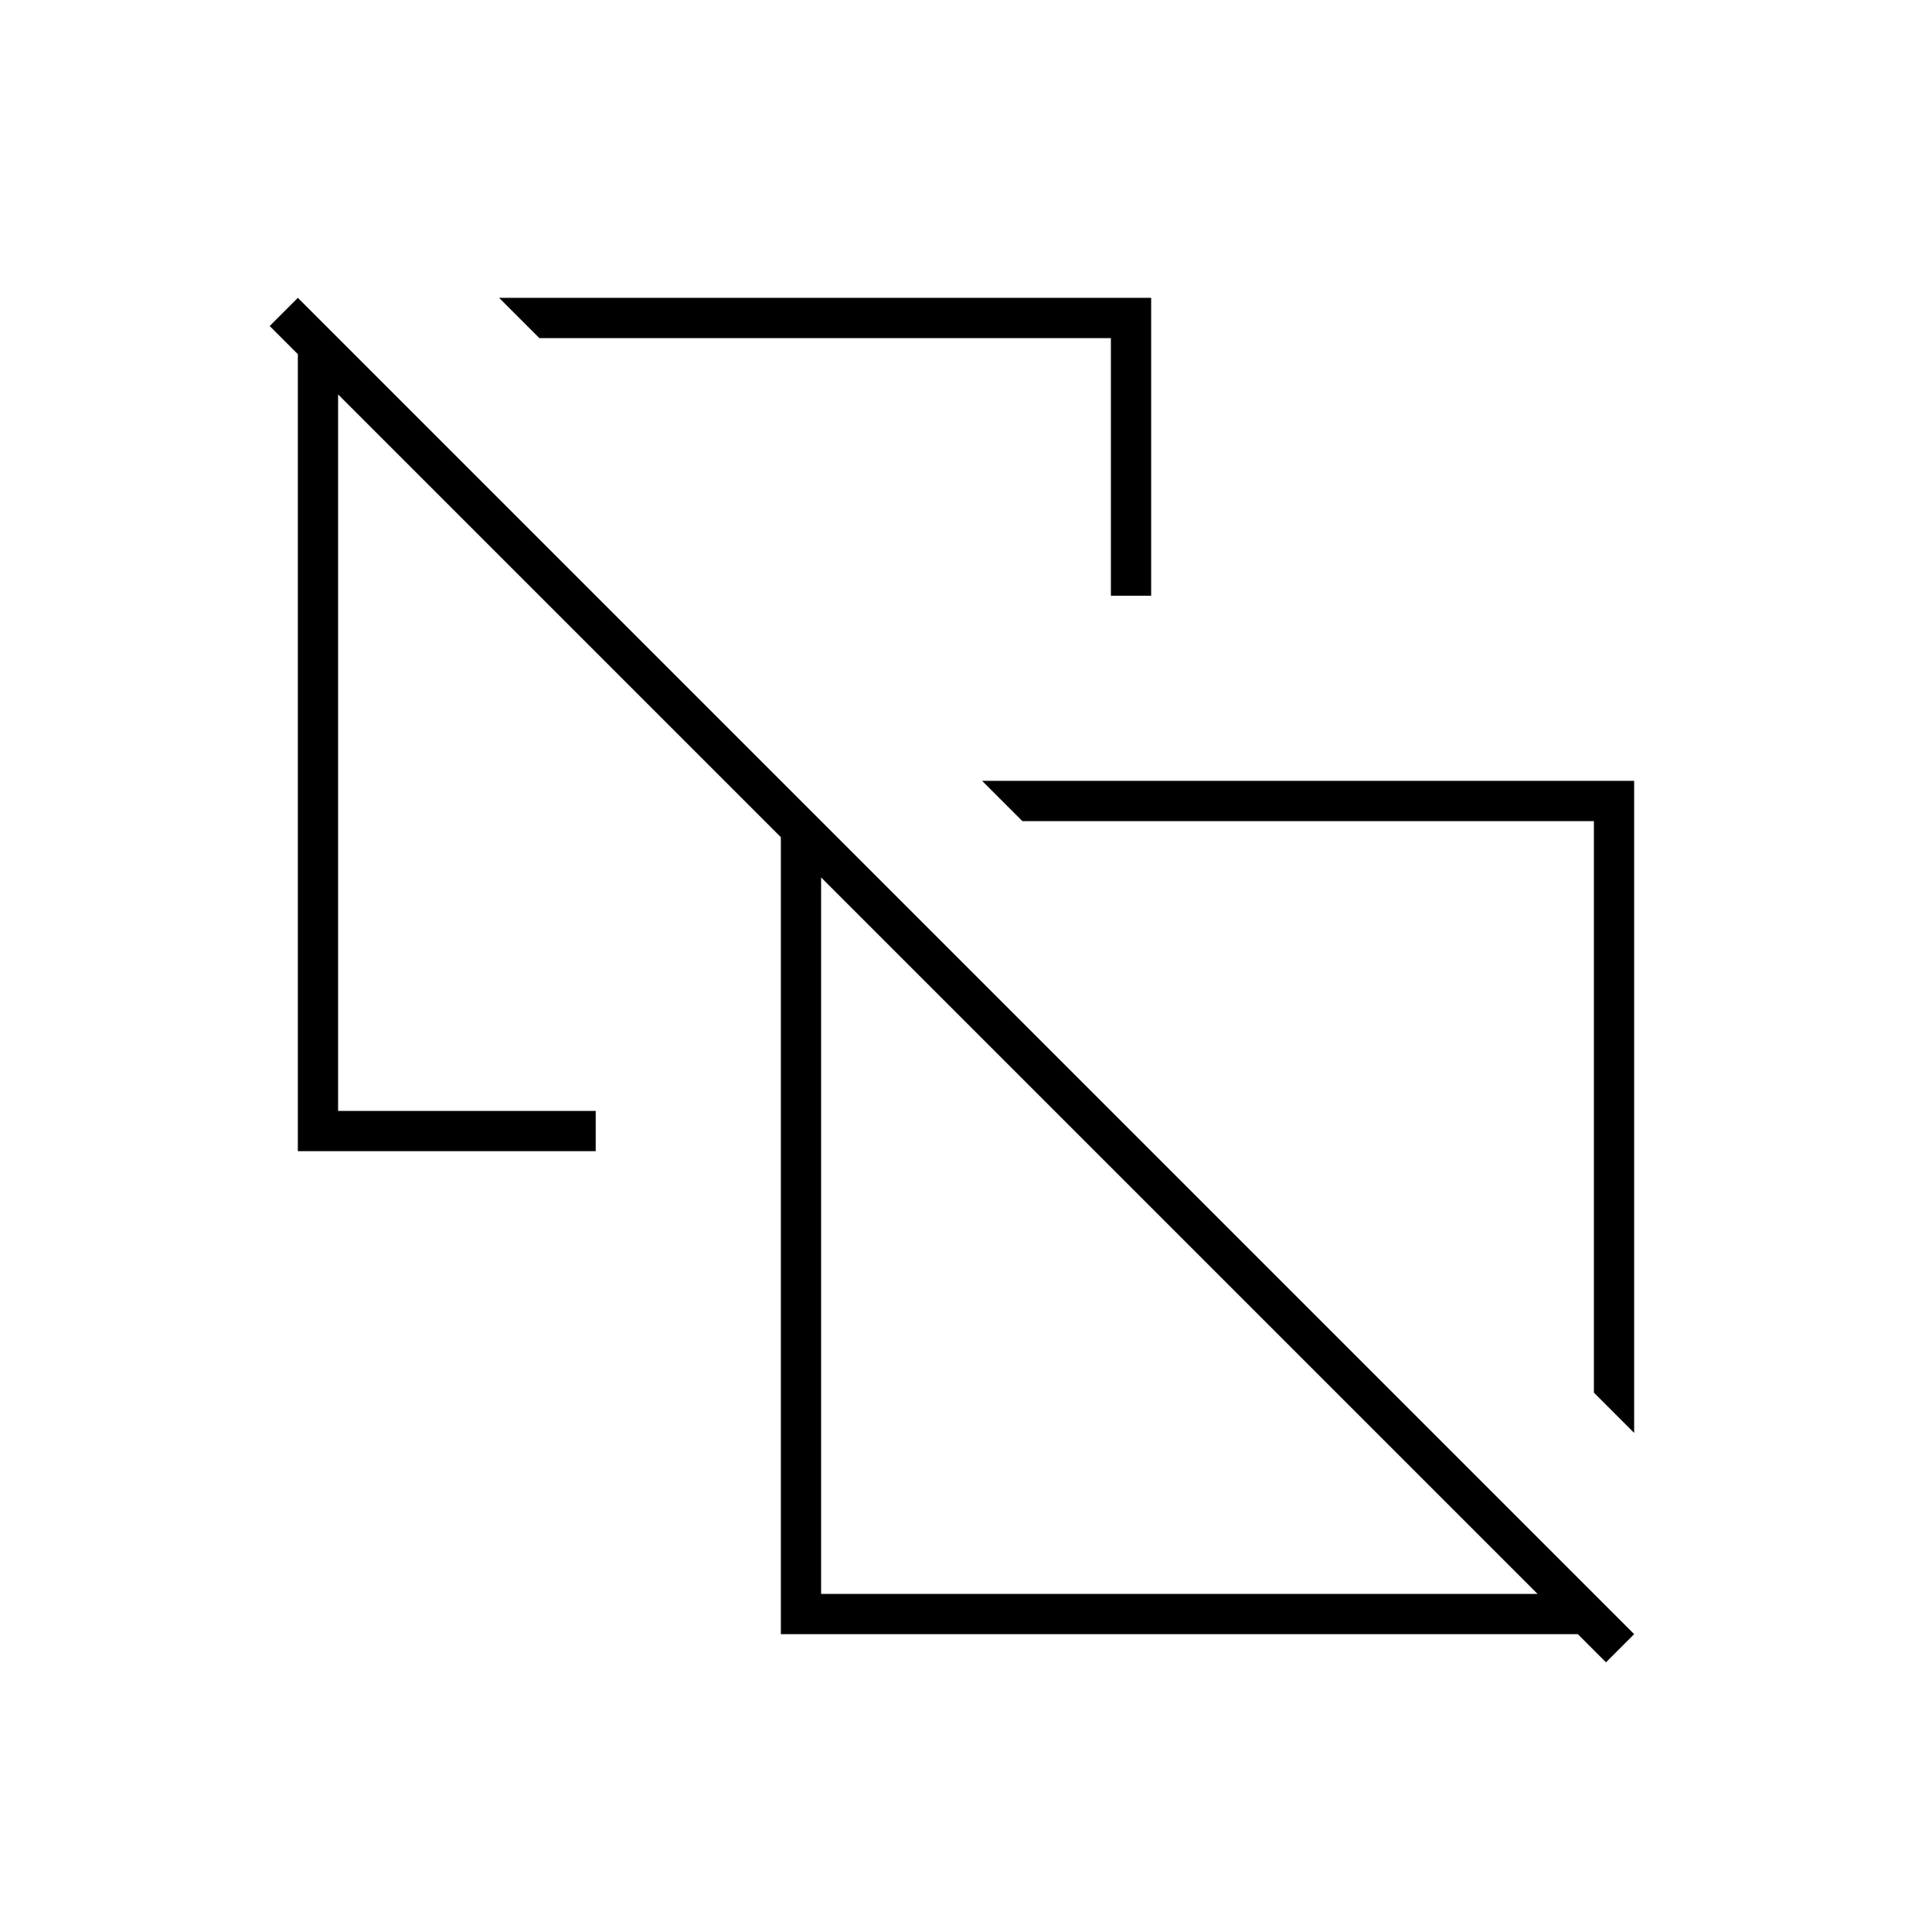 <svg xmlns="http://www.w3.org/2000/svg" height="20" viewBox="0 -960 960 960" width="20"><path d="m812-248-20-20v-284H508l-20-20h324v324ZM552-664v-128H268l-20-20h324v148h-20Zm98 254ZM408-168h356L408-524v356Zm390 34-14-14H388v-396L168-764v356h128v20H148v-396l-14-14 14-14 664 664-14 14ZM586-346Z"/></svg>